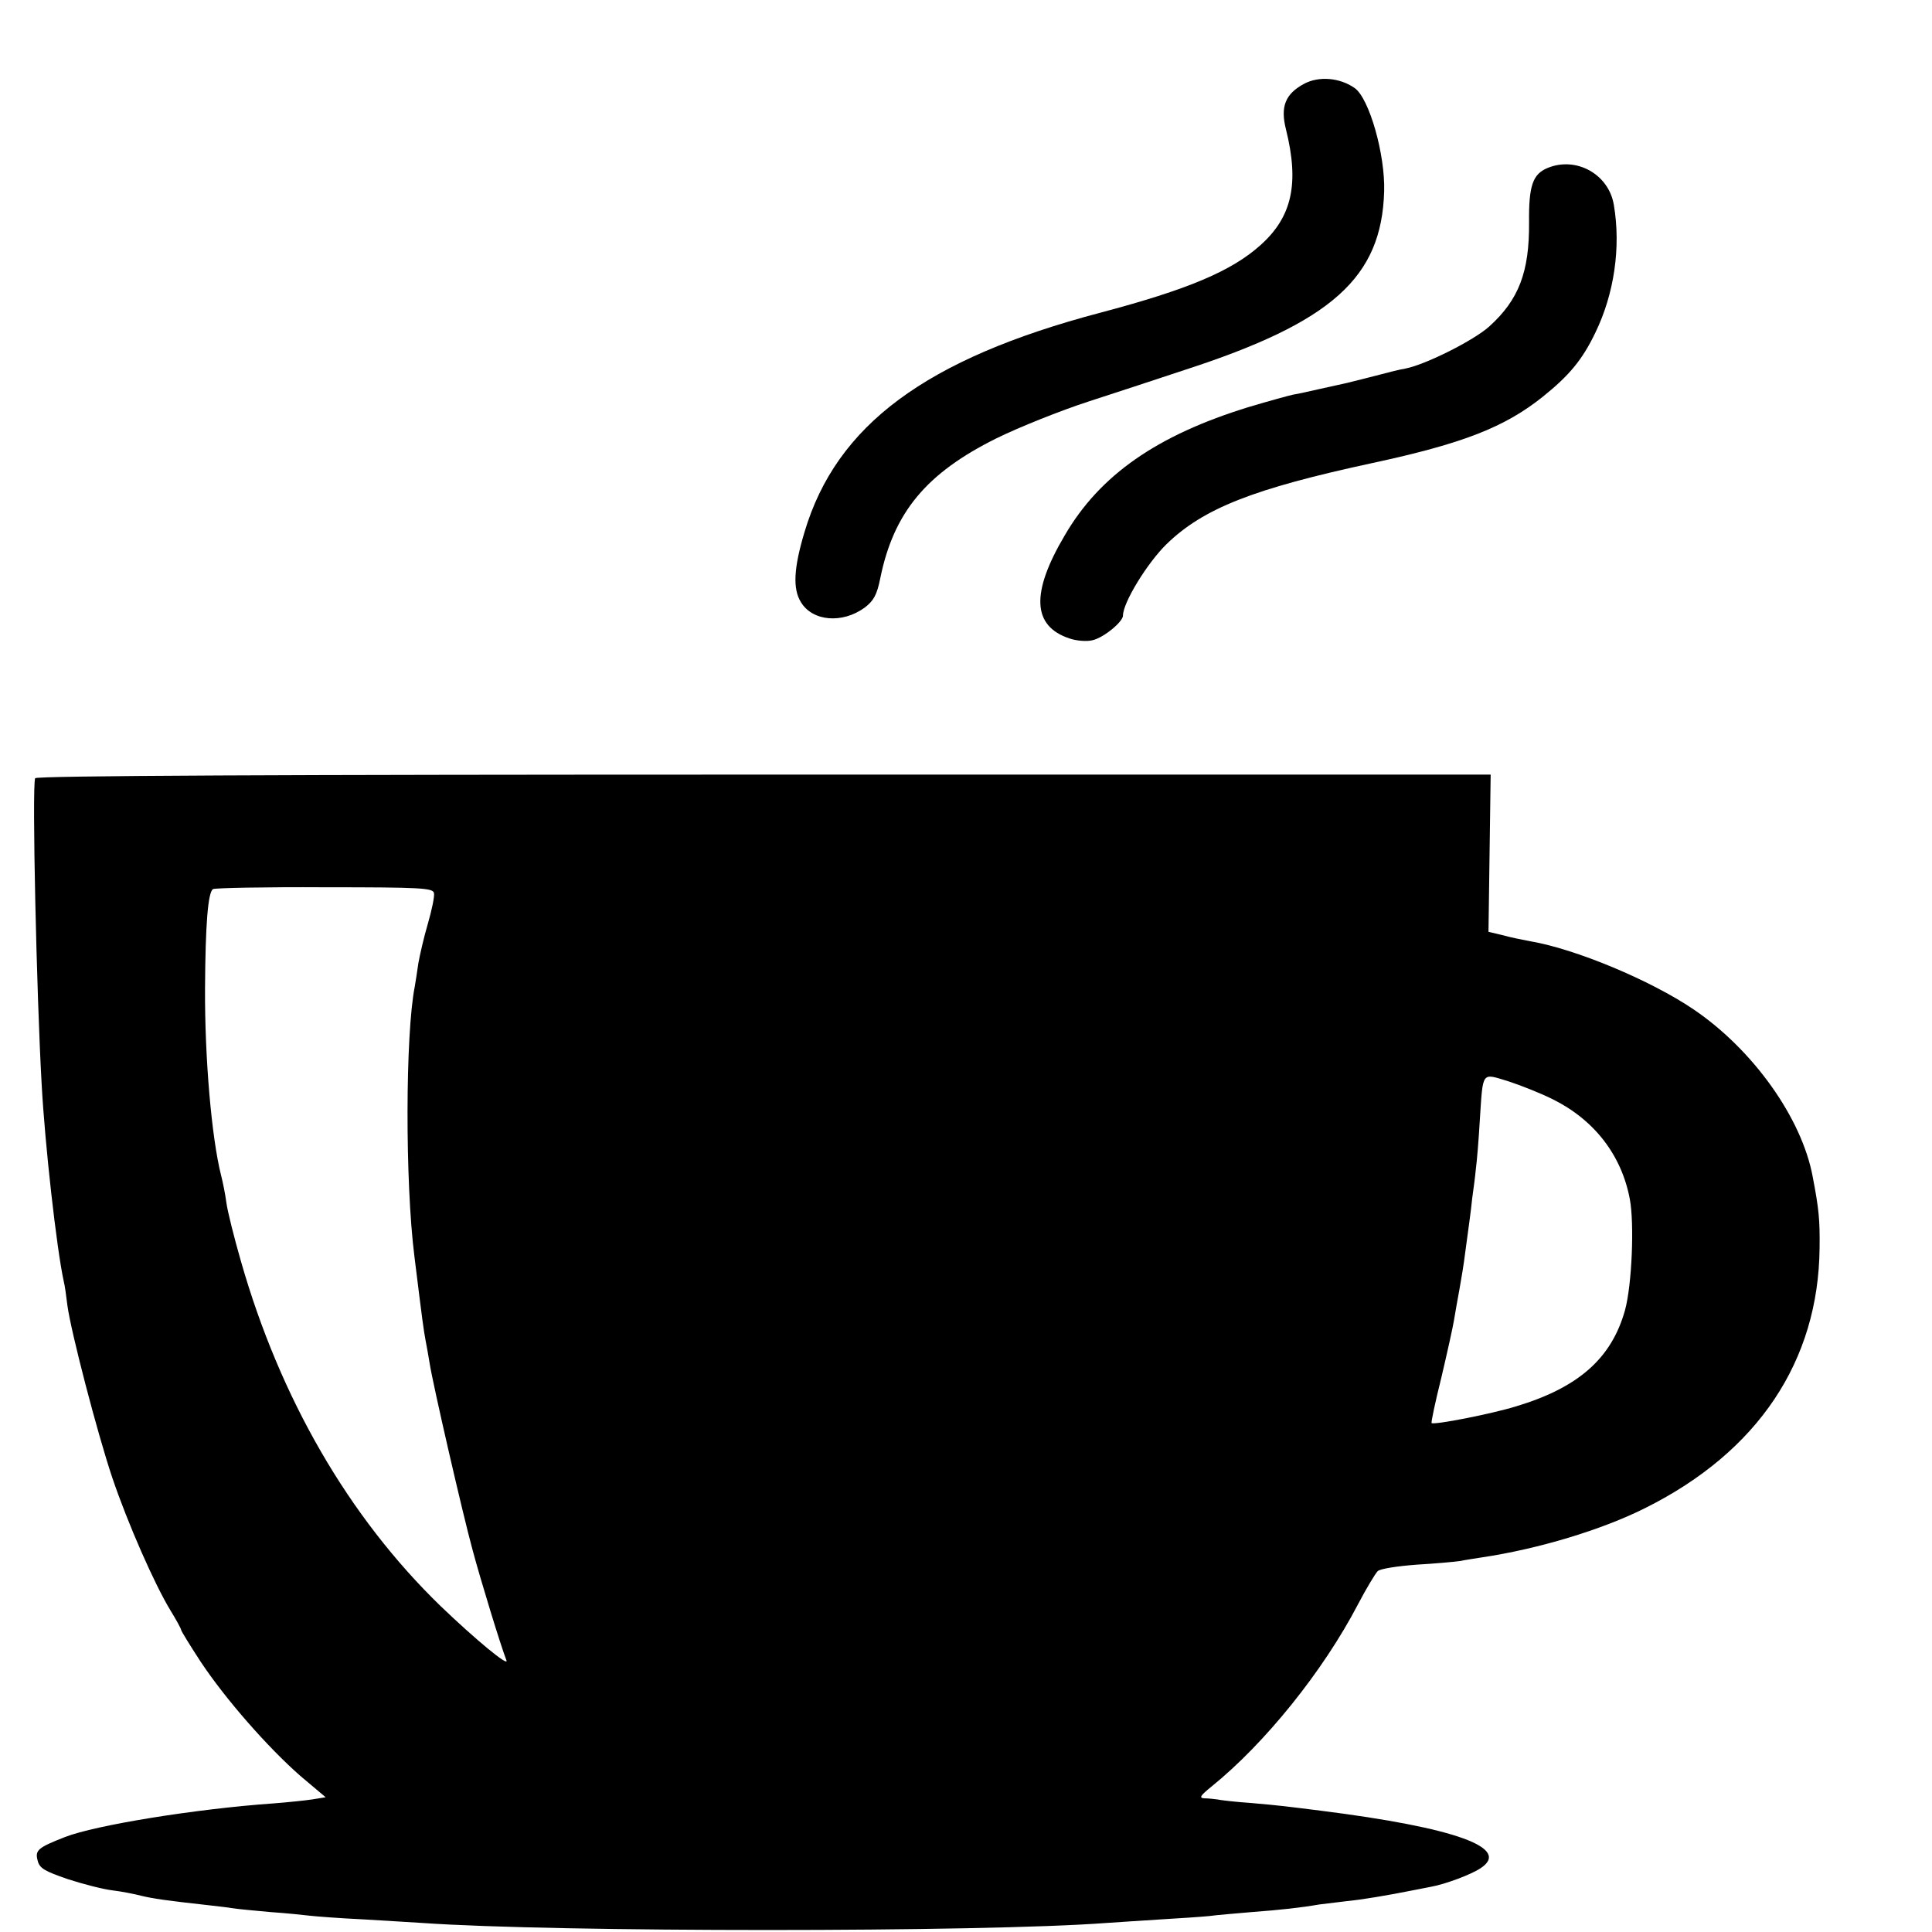 <?xml version="1.0" standalone="no"?>
<!DOCTYPE svg PUBLIC "-//W3C//DTD SVG 20010904//EN"
 "http://www.w3.org/TR/2001/REC-SVG-20010904/DTD/svg10.dtd">
<svg version="1.0" xmlns="http://www.w3.org/2000/svg"
 width="16pt" height="16pt" viewBox="0 0 16 16"
 preserveAspectRatio="xMidYMid meet">
<g transform="translate(0,16) scale(0.003,-0.003)"
fill="#000000" stroke="none">
<path d="M3600 5102 c-52 -28 -66 -63 -50 -126 37 -149 17 -241 -70 -319 -80
-72 -201 -123 -443 -187 -481 -127 -728 -310 -816 -605 -30 -100 -33 -157 -10
-194 32 -53 114 -60 176 -15 25 19 34 36 43 81 37 182 127 290 320 386 63 31
178 77 255 102 77 25 196 64 265 87 407 132 544 255 551 493 3 102 -41 256
-81 285 -41 29 -99 34 -140 12z"/>
<path d="M4273 4870 c-42 -17 -53 -49 -52 -151 1 -136 -28 -213 -110 -287 -42
-38 -175 -105 -231 -116 -14 -2 -53 -12 -87 -21 -35 -9 -71 -18 -80 -20 -10
-2 -40 -9 -68 -15 -27 -6 -61 -14 -75 -16 -14 -3 -68 -18 -122 -34 -254 -78
-412 -188 -509 -355 -94 -159 -89 -250 13 -284 20 -7 49 -9 64 -5 31 7 84 51
84 68 0 36 67 145 120 197 102 99 239 153 568 224 251 54 366 99 472 184 72
58 108 101 144 176 52 107 71 236 51 353 -14 84 -103 134 -182 102z"/>
<path d="M97 3185 c-9 -24 4 -598 18 -845 9 -166 41 -452 61 -544 3 -11 7 -41
10 -66 10 -74 83 -354 124 -476 43 -127 117 -295 161 -367 16 -26 29 -50 29
-53 0 -3 24 -42 54 -88 69 -104 186 -237 275 -315 l70 -59 -37 -6 c-20 -3 -68
-8 -107 -11 -214 -15 -492 -60 -576 -93 -74 -29 -83 -36 -75 -65 5 -21 19 -29
83 -51 43 -14 98 -28 123 -31 25 -3 61 -10 80 -15 33 -8 68 -13 185 -26 28 -3
60 -7 72 -9 12 -2 57 -6 100 -10 43 -3 92 -8 108 -10 17 -2 82 -7 145 -10 63
-4 138 -8 165 -10 368 -26 1548 -26 1890 0 33 2 102 7 153 10 51 3 110 7 130
9 20 3 73 7 117 11 80 6 135 12 187 21 15 2 49 6 74 9 42 4 114 16 184 30 14
3 37 7 51 10 39 7 111 34 136 51 86 56 -69 112 -442 159 -96 12 -110 14 -190
21 -44 3 -87 8 -95 10 -8 1 -24 3 -35 3 -16 1 -12 7 20 33 146 118 307 317
404 503 23 44 48 85 54 91 7 7 55 14 107 18 52 3 106 8 120 10 14 3 41 7 60
10 155 23 332 76 453 137 310 155 477 405 480 717 1 79 -2 108 -19 197 -30
162 -165 351 -329 462 -118 80 -326 167 -451 188 -21 4 -56 11 -77 17 l-38 9
3 217 3 217 -2007 0 c-1334 0 -2009 -3 -2011 -10z m1101 -317 c2 -9 -6 -47
-17 -85 -11 -37 -22 -86 -26 -108 -3 -23 -8 -52 -10 -65 -26 -130 -27 -540 -1
-745 23 -186 25 -200 31 -233 3 -15 8 -43 11 -62 9 -58 92 -419 119 -517 22
-82 77 -262 93 -303 8 -20 -85 57 -181 149 -255 247 -444 575 -552 953 -19 66
-37 138 -40 161 -3 23 -10 58 -15 77 -26 104 -45 323 -44 515 1 176 8 265 22
274 5 3 144 6 309 5 267 0 298 -2 301 -16z m3088 -569 c115 -57 190 -154 213
-275 13 -68 6 -237 -13 -307 -37 -133 -128 -214 -301 -266 -68 -21 -227 -52
-233 -46 -2 1 10 58 27 126 16 68 32 140 35 159 3 19 10 58 15 85 5 28 12 70
15 95 11 83 16 115 20 155 3 22 8 58 10 80 3 22 8 83 11 135 9 138 4 131 77
109 34 -11 90 -33 124 -50z"/>
</g>
</svg>
